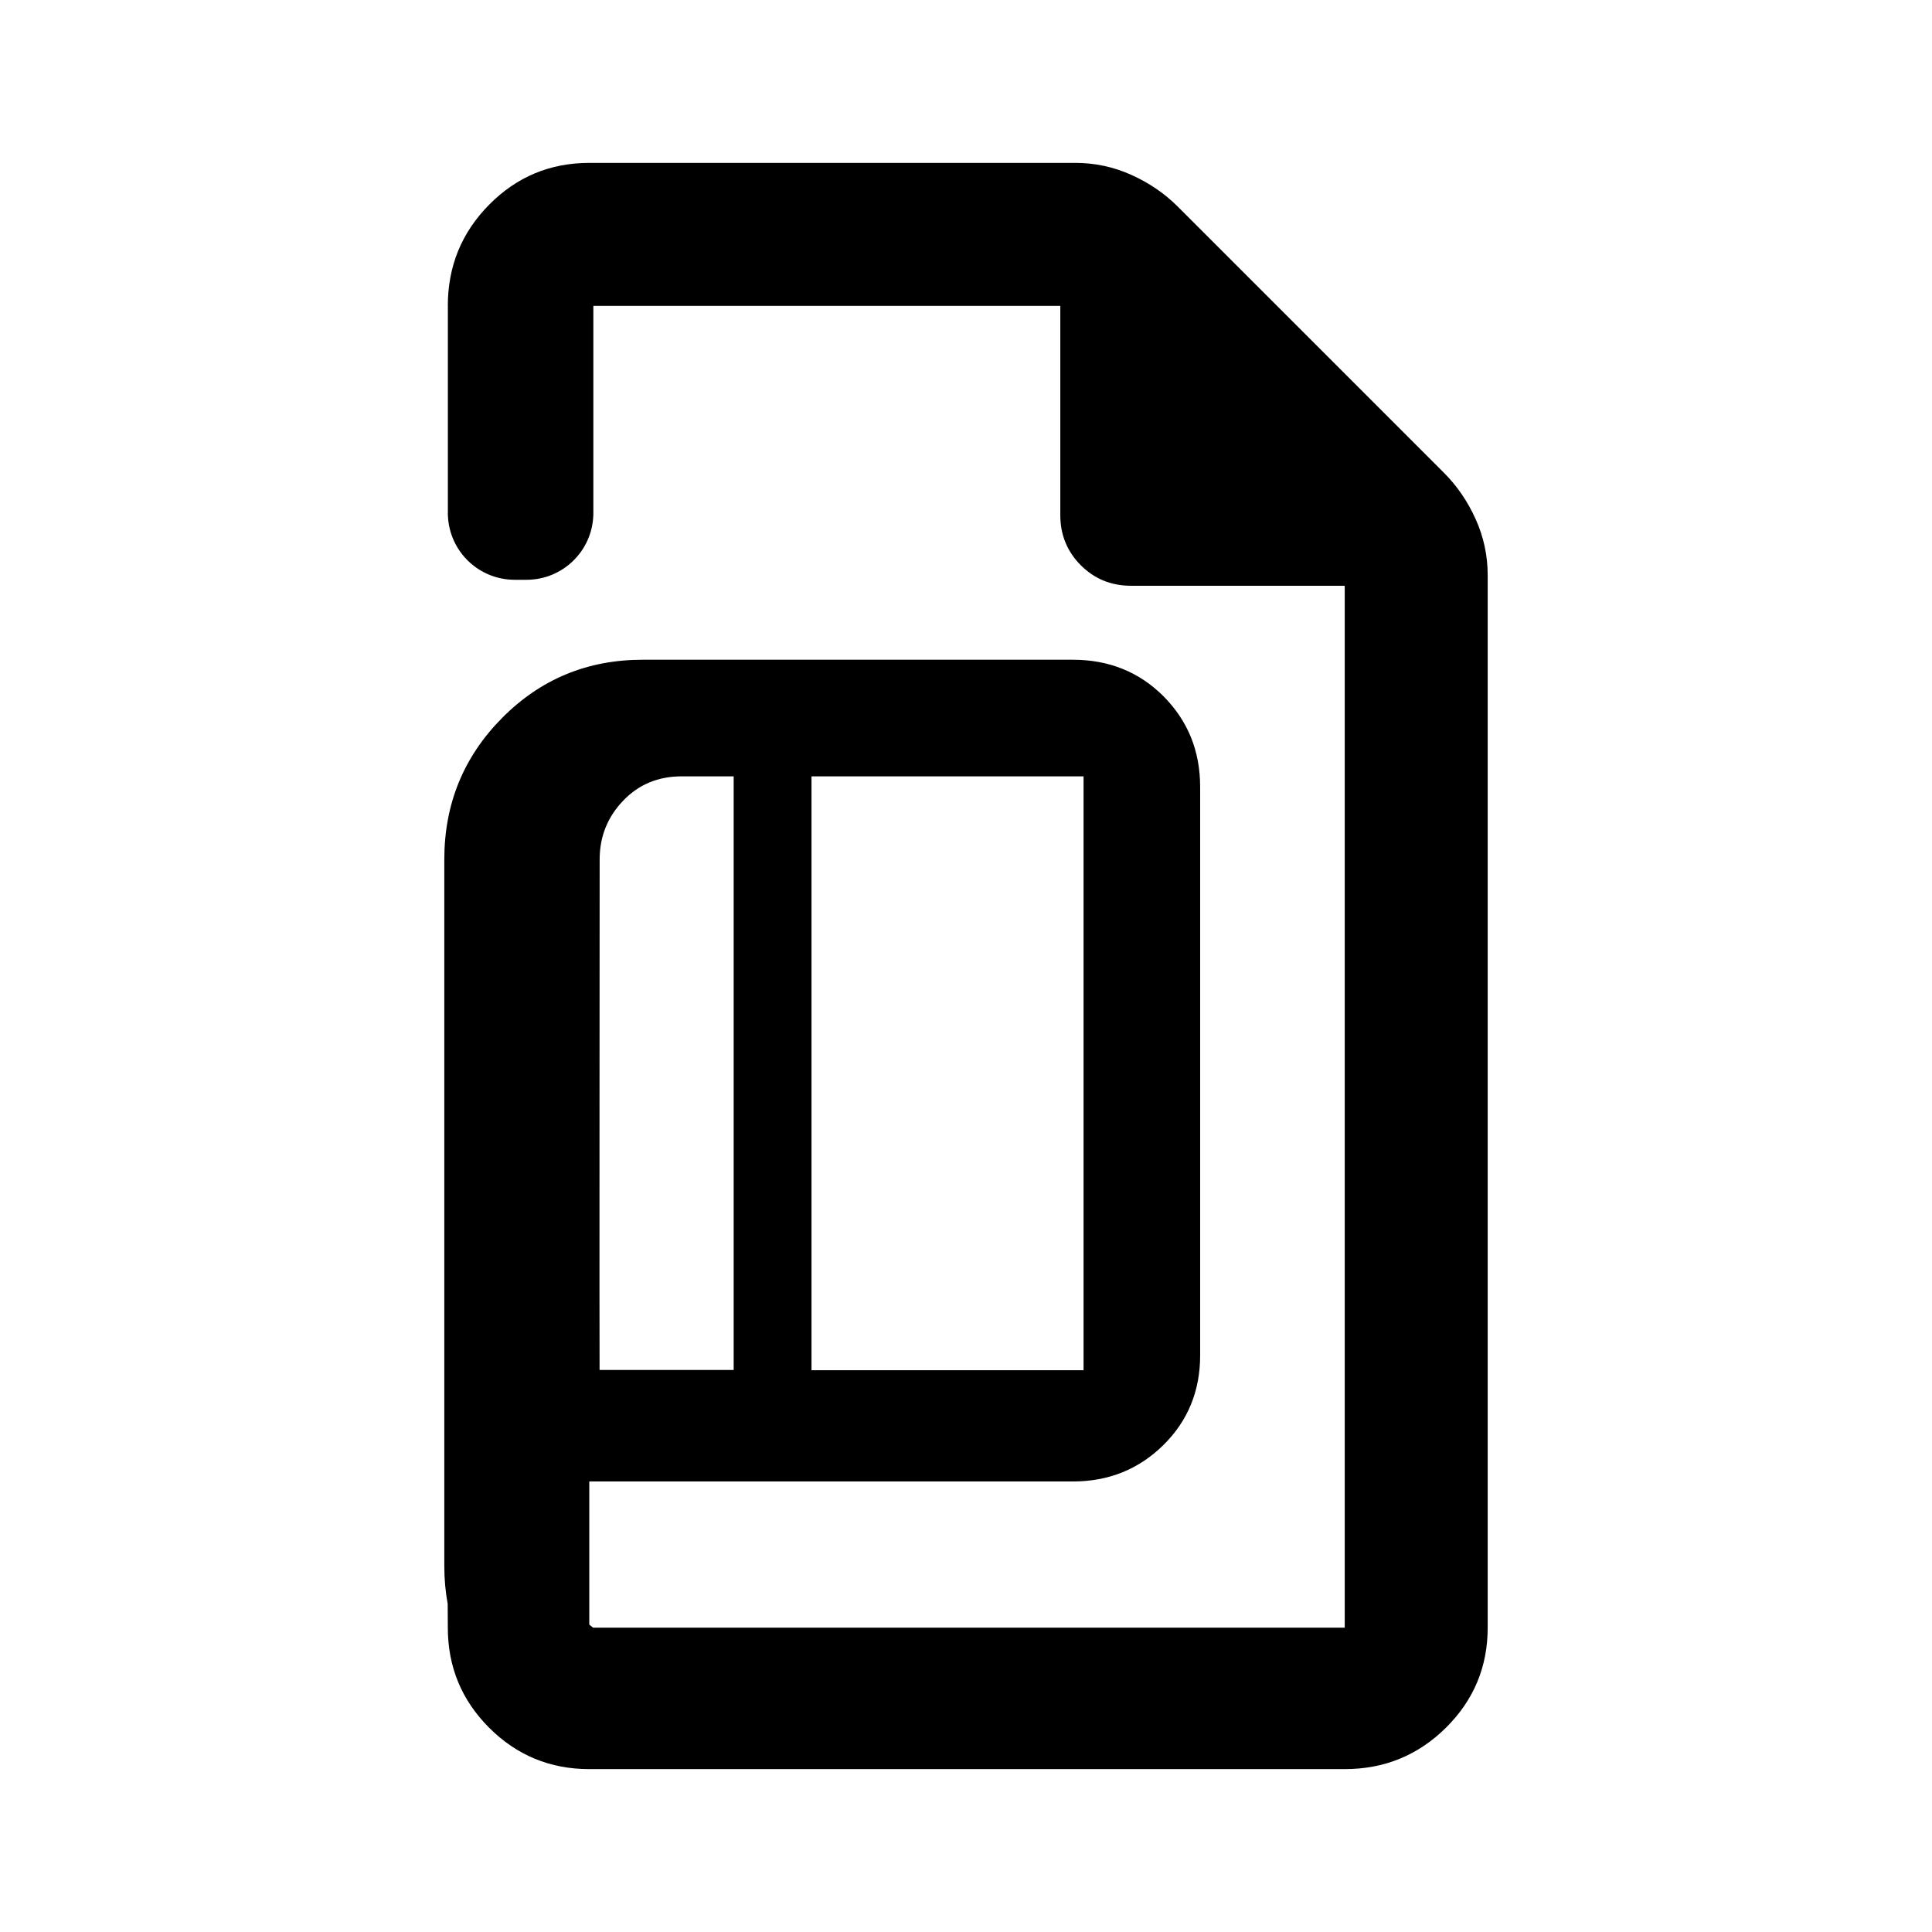 <?xml version="1.0" encoding="utf-8"?>
<svg xmlns="http://www.w3.org/2000/svg" height="48" viewBox="0 -960 960 960" width="48">
  <path fill="rgb(0, 0, 0)" d="M 292.809 -80.94 C 273.342 -80.94 256.761 -87.79 243.067 -101.49 C 229.368 -115.18 222.519 -131.77 222.519 -151.23 L 222.456 -163.03 C 221.335 -169.08 220.774 -175.38 220.774 -181.91 L 220.774 -532.96 C 220.774 -560.52 230.349 -583.95 249.514 -603.28 C 268.679 -622.59 291.946 -632.18 319.328 -632.18 L 533.084 -632.18 C 550.932 -632.18 565.941 -626.19 578.099 -614.07 C 590.259 -601.8 596.346 -586.9 596.346 -568.92 L 596.346 -286.47 C 596.346 -268.89 590.259 -253.97 578.099 -241.98 C 565.941 -229.99 550.932 -223.86 533.084 -223.86 L 292.809 -223.86 L 292.809 -152.73 C 293.42 -152.21 294.042 -151.71 294.676 -151.23 L 668.187 -151.23 L 668.187 -668.94 L 562.004 -668.94 C 552.159 -668.94 543.841 -672.33 537.051 -679.13 C 530.257 -685.92 526.859 -694.24 526.859 -704.08 L 526.859 -808.02 L 294.833 -808.02 L 294.833 -703.73 L 294.805 -703.73 C 294.084 -686.03 279.51 -671.91 261.638 -671.91 L 255.74 -671.91 C 237.867 -671.91 223.293 -686.03 222.572 -703.73 L 222.545 -703.73 L 222.545 -808.02 L 222.519 -808.02 C 222.519 -827.69 229.368 -844.45 243.067 -858.3 C 256.761 -872.14 273.342 -879.06 292.809 -879.06 L 534.337 -879.06 C 544.088 -879.06 553.38 -877.07 562.214 -873.08 C 571.047 -869.09 578.704 -863.86 585.185 -857.38 L 717.54 -725.02 C 724.021 -718.54 729.255 -710.88 733.243 -702.05 C 737.231 -693.21 739.225 -683.92 739.225 -674.17 L 739.225 -151.23 C 739.225 -131.77 732.303 -115.18 718.46 -101.49 C 704.616 -87.79 687.859 -80.94 668.187 -80.94 L 292.809 -80.94 Z M 403.232 -279.14 L 538.412 -279.14 L 538.412 -574.24 L 403.232 -574.24 L 403.232 -279.14 Z M 364.556 -279.28 L 364.556 -574.24 L 338.785 -574.24 C 327.106 -574.24 317.383 -570.26 309.618 -562.11 C 301.854 -554 297.965 -544.28 297.965 -532.96 C 297.965 -532.96 297.801 -280.57 297.929 -279.28 L 364.556 -279.28 Z"/>
</svg>